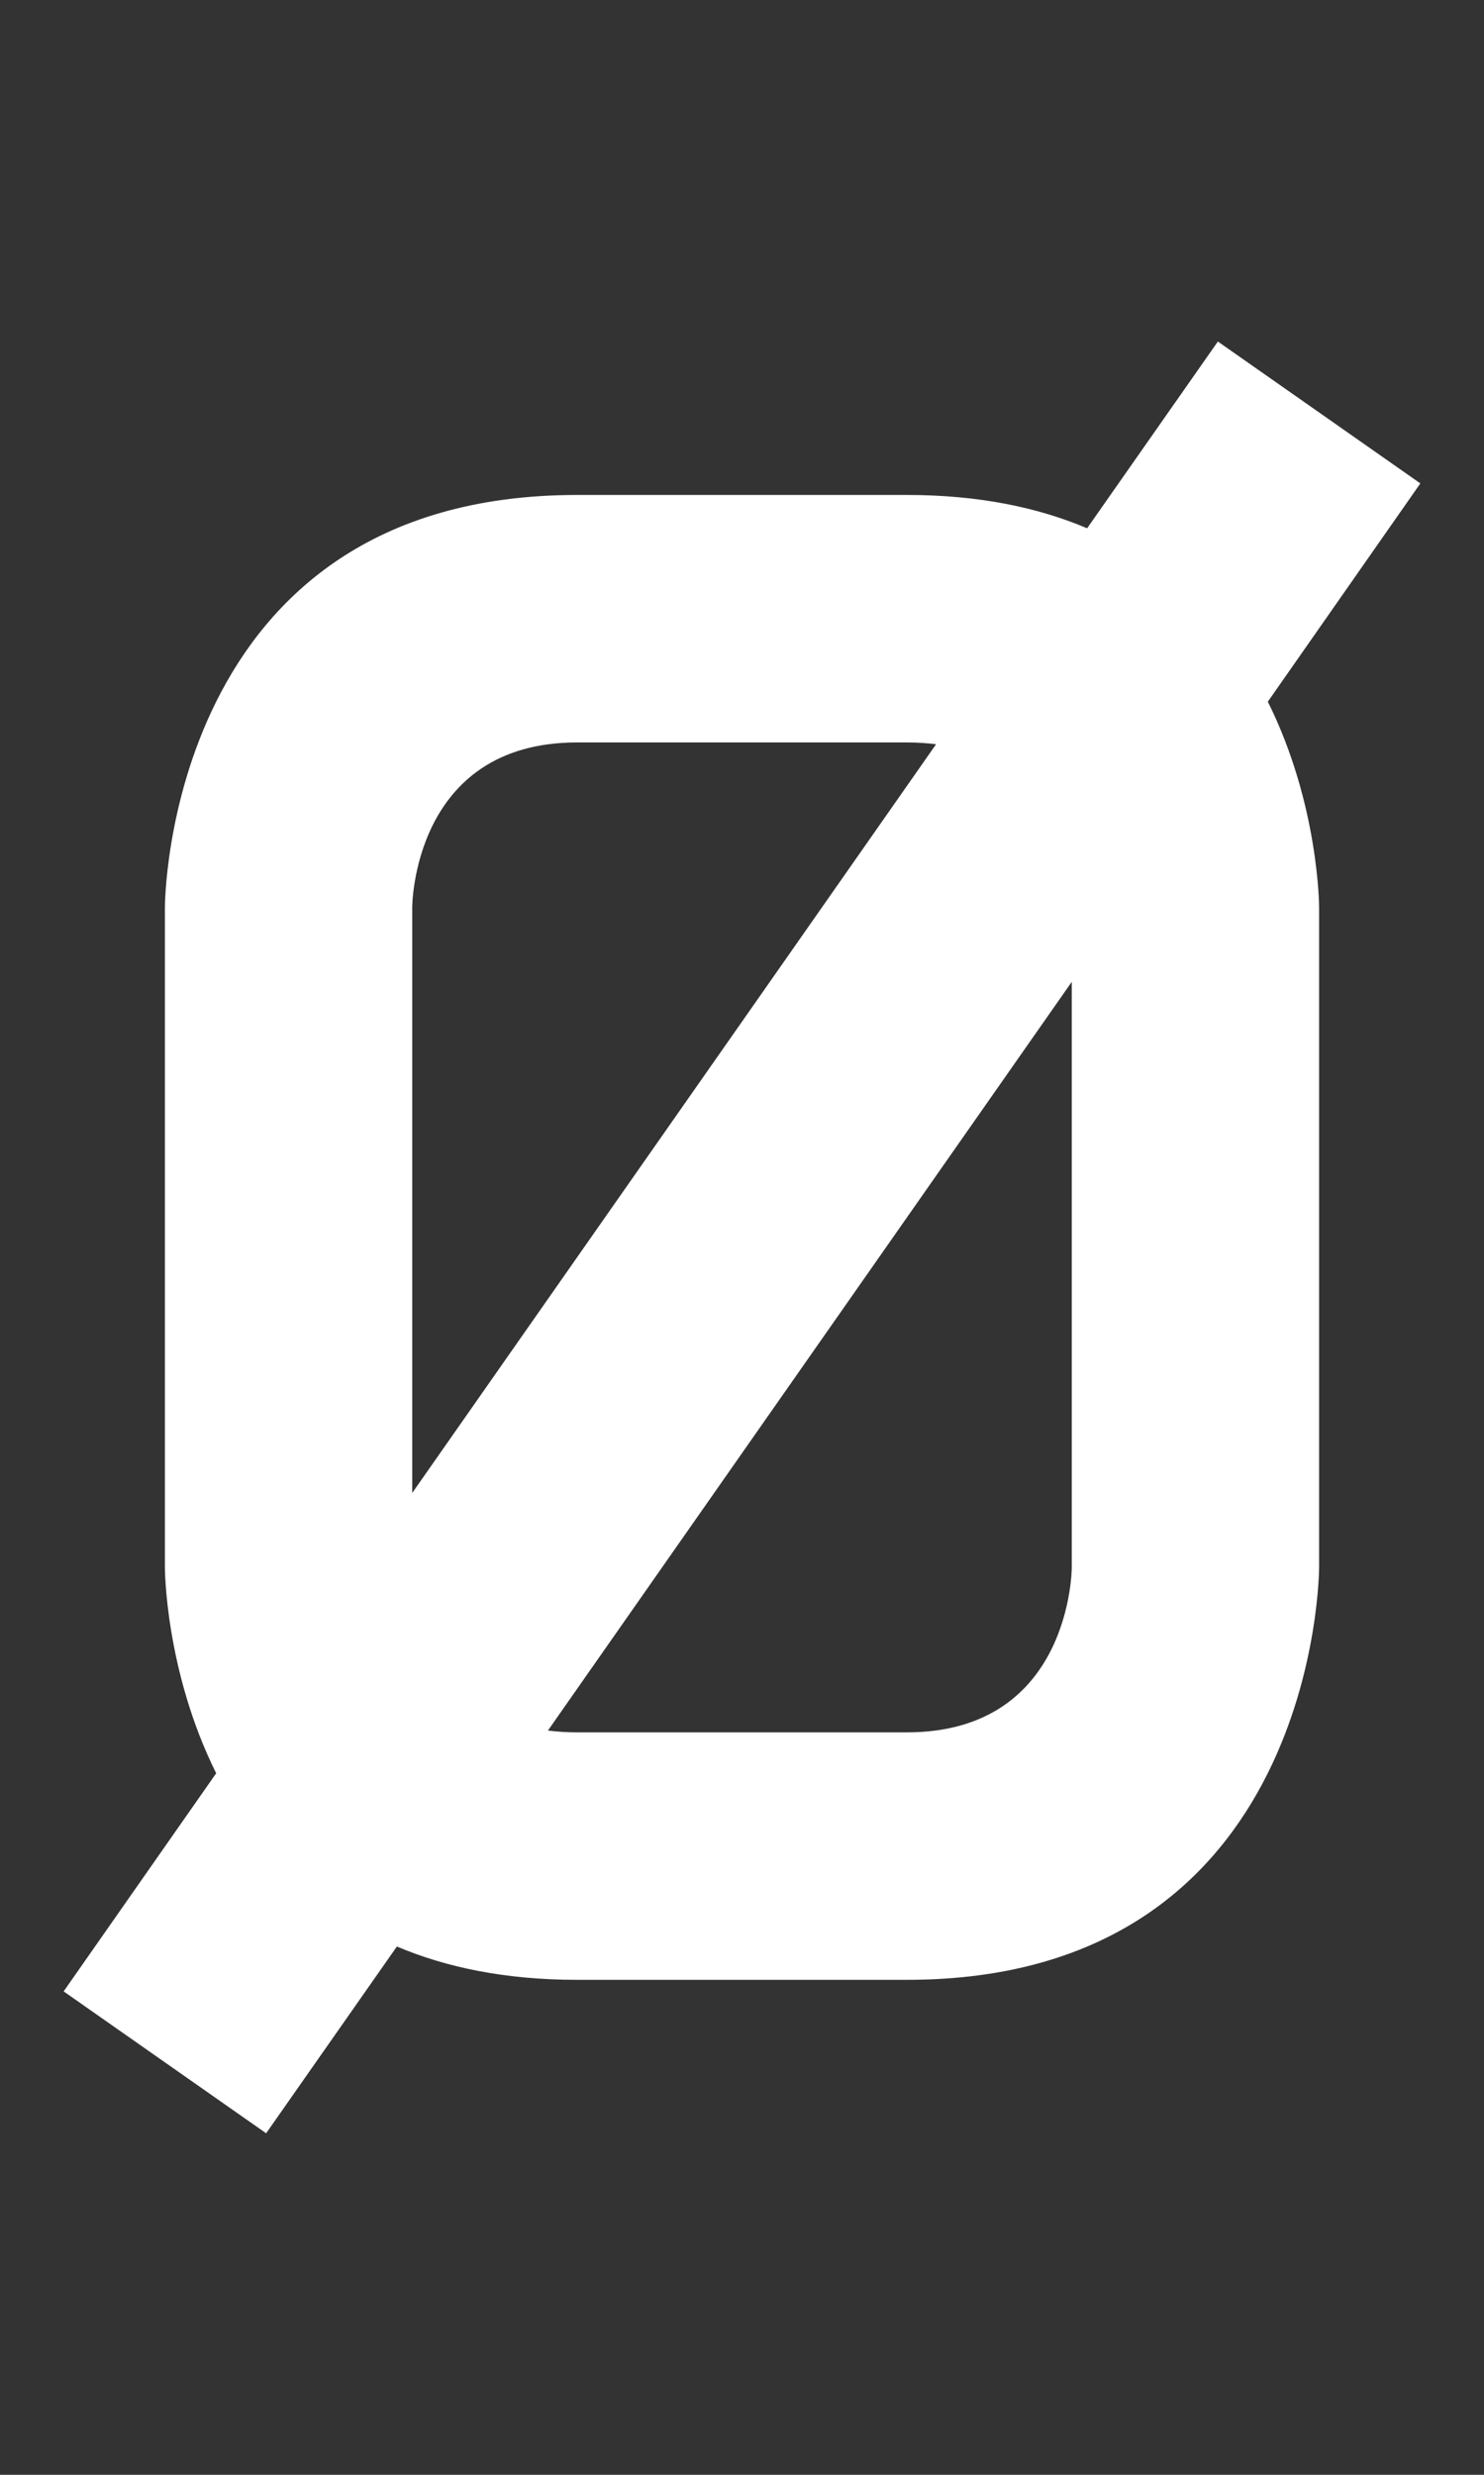 <svg width="9" height="15" viewBox="0 0 9 15" fill="none" xmlns="http://www.w3.org/2000/svg">
<rect x="0" y="0" width="9" height="15" fill="#333333" stroke="none"/>
<path fill-rule="evenodd" clip-rule="evenodd" d="M0.386 12.07L1.311 10.748C1 10.123 1 9.5 1 9.5V5.5C1 5.5 1 3 3.5 3H5.5C5.936 3 6.296 3.076 6.593 3.202L7.386 2.07L8.614 2.93L7.689 4.253C8 4.877 8 5.5 8 5.5V9.5C8 9.5 8 12 5.5 12H3.5C3.064 12 2.704 11.924 2.407 11.798L1.614 12.93L0.386 12.07ZM2.5 5.5V9.049L5.677 4.511C5.622 4.504 5.563 4.5 5.5 4.5H3.5C2.5 4.5 2.5 5.5 2.5 5.5ZM5.5 10.5H3.5C3.437 10.5 3.378 10.496 3.323 10.489L6.5 5.951V9.5C6.5 9.5 6.5 10.5 5.5 10.5Z" fill="white"/>
</svg>
